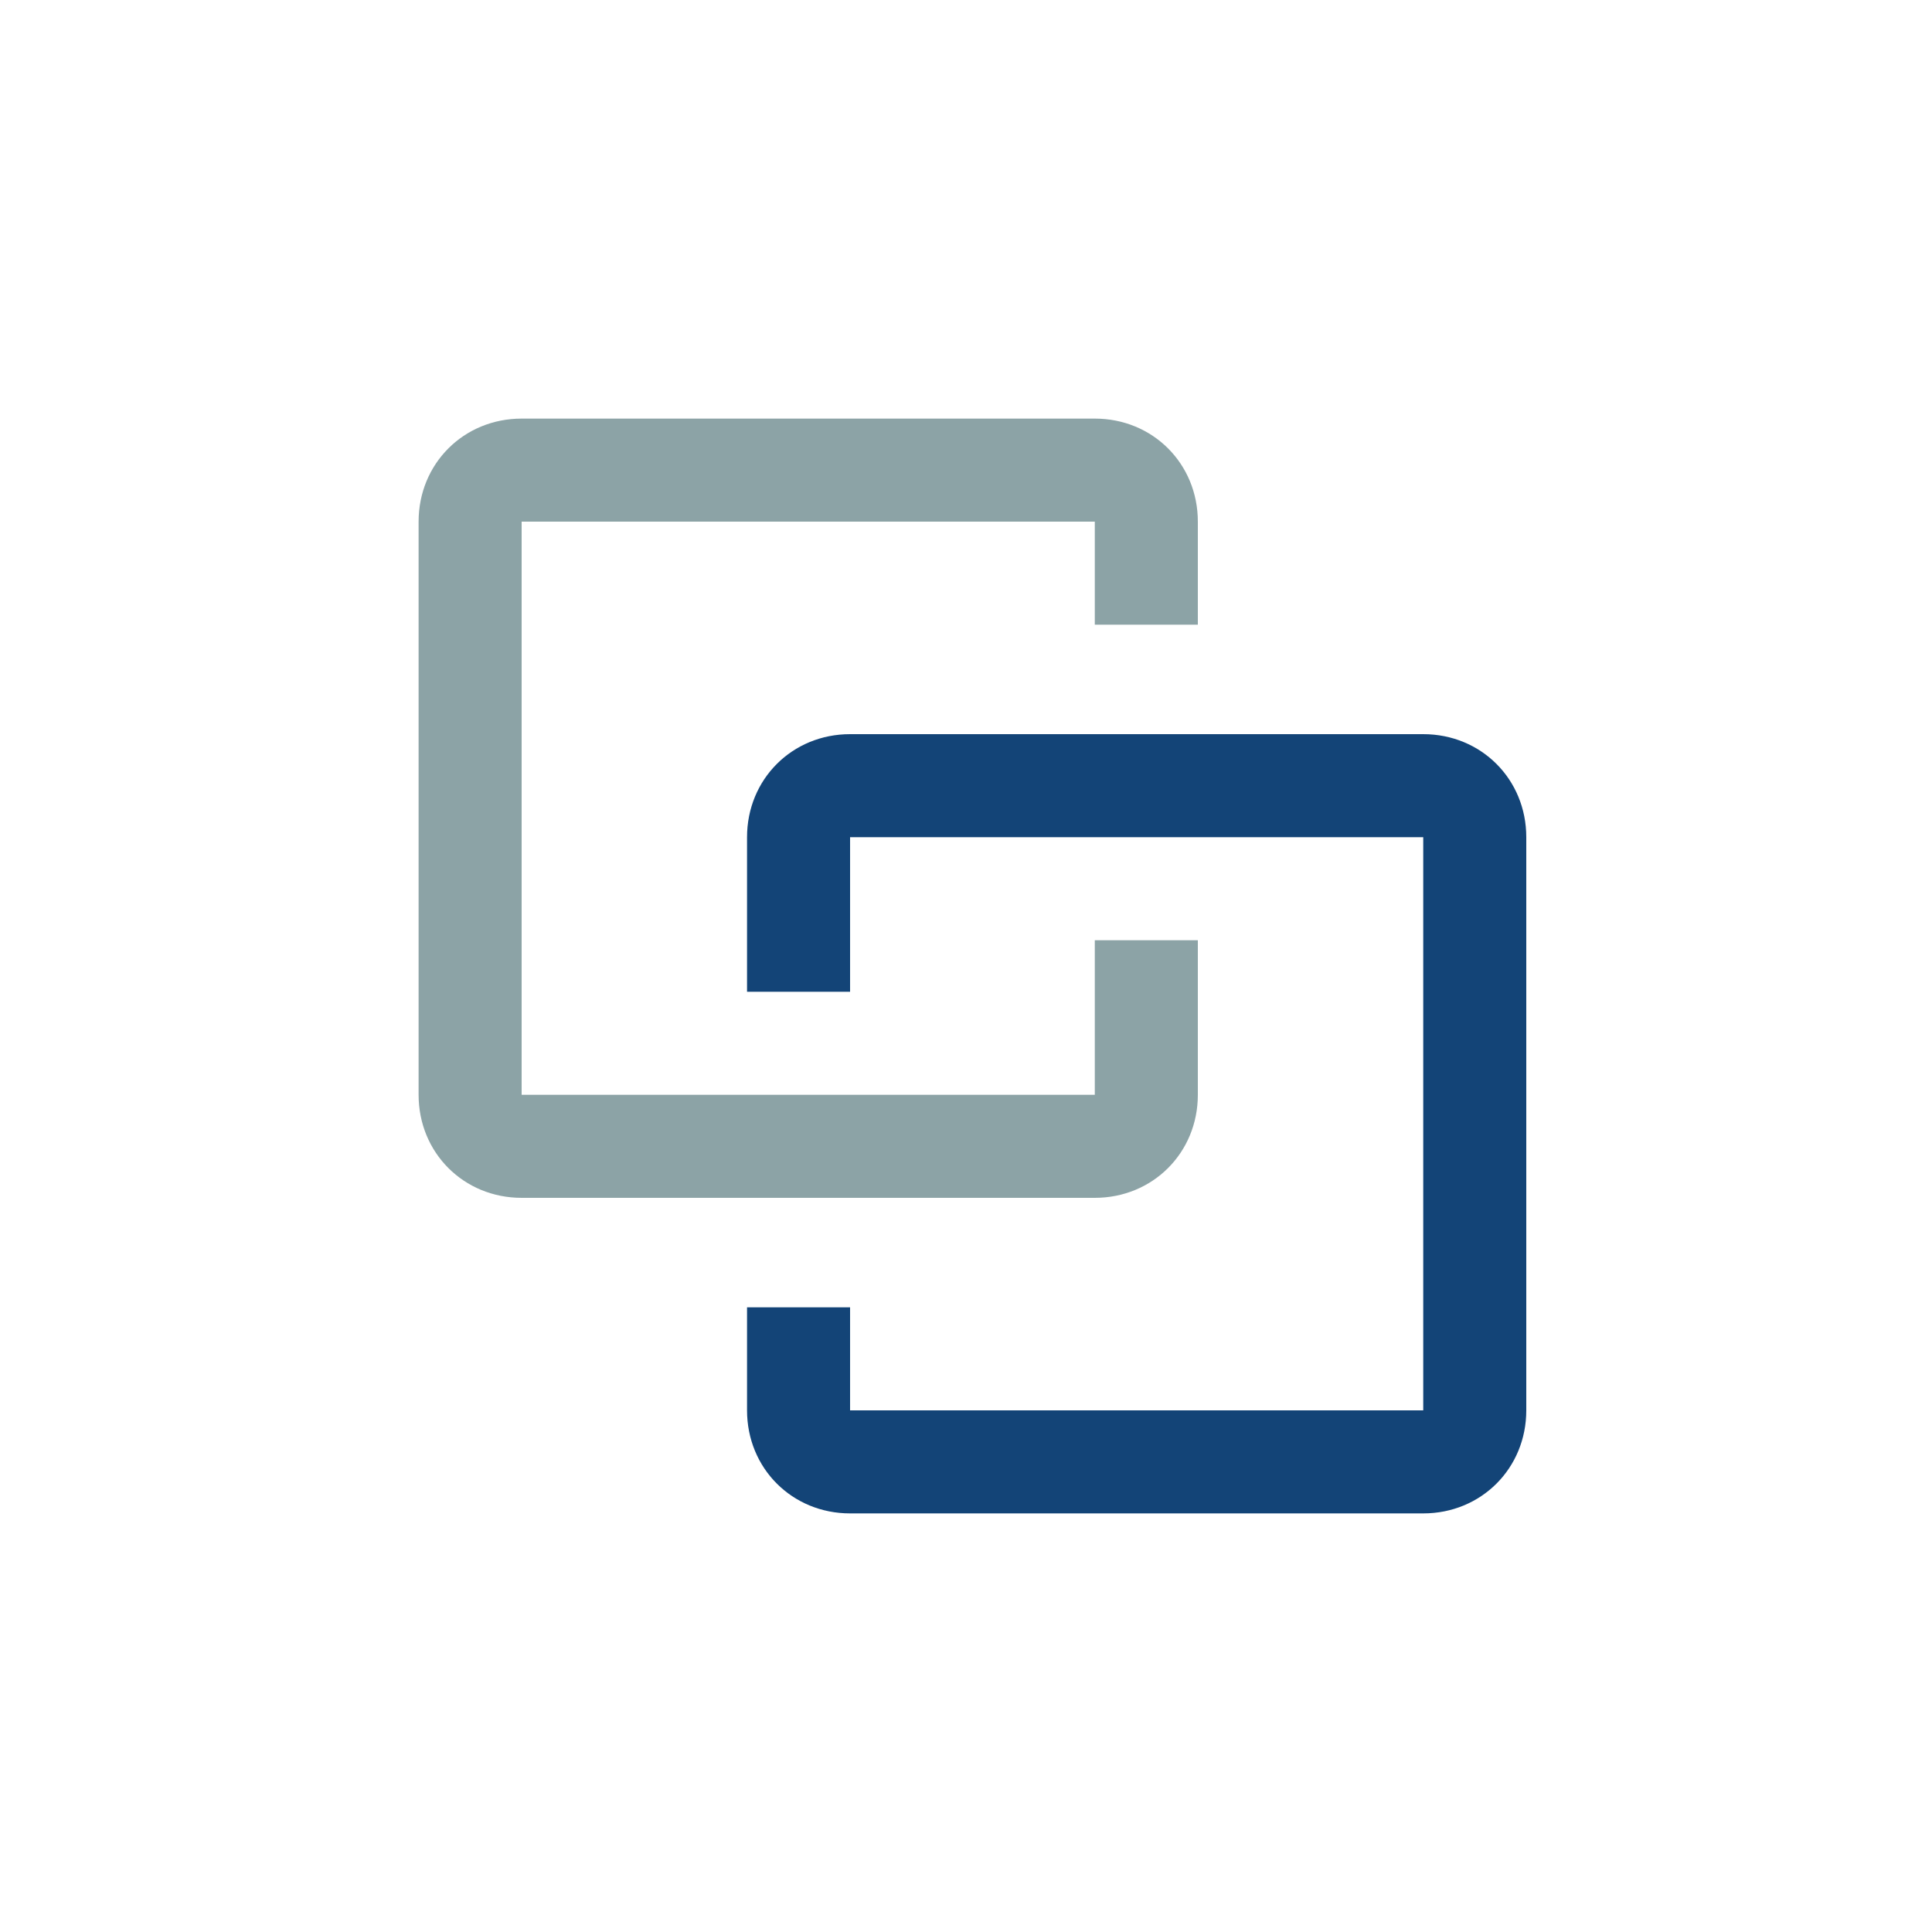 <svg xmlns="http://www.w3.org/2000/svg" viewBox="0 0 30 30"><path d="M8.1 6.5c-.9 0-1.6.7-1.6 1.6V17c0 .9.7 1.6 1.6 1.6H17c.9 0 1.6-.7 1.6-1.6v-2.4H17V17H8.1V8.1H17v1.6h1.6V8.1c0-.9-.7-1.6-1.6-1.6H8.1z" fill="#8CA3A6"/><path d="M13.2 11.4c-.9 0-1.6.7-1.6 1.6v2.4h1.6V13h8.9v8.9h-8.9v-1.6h-1.6v1.6c0 .9.7 1.6 1.6 1.6h8.9c.9 0 1.6-.7 1.6-1.6V13c0-.9-.7-1.6-1.6-1.6h-8.9z" fill="#134477"/></svg>